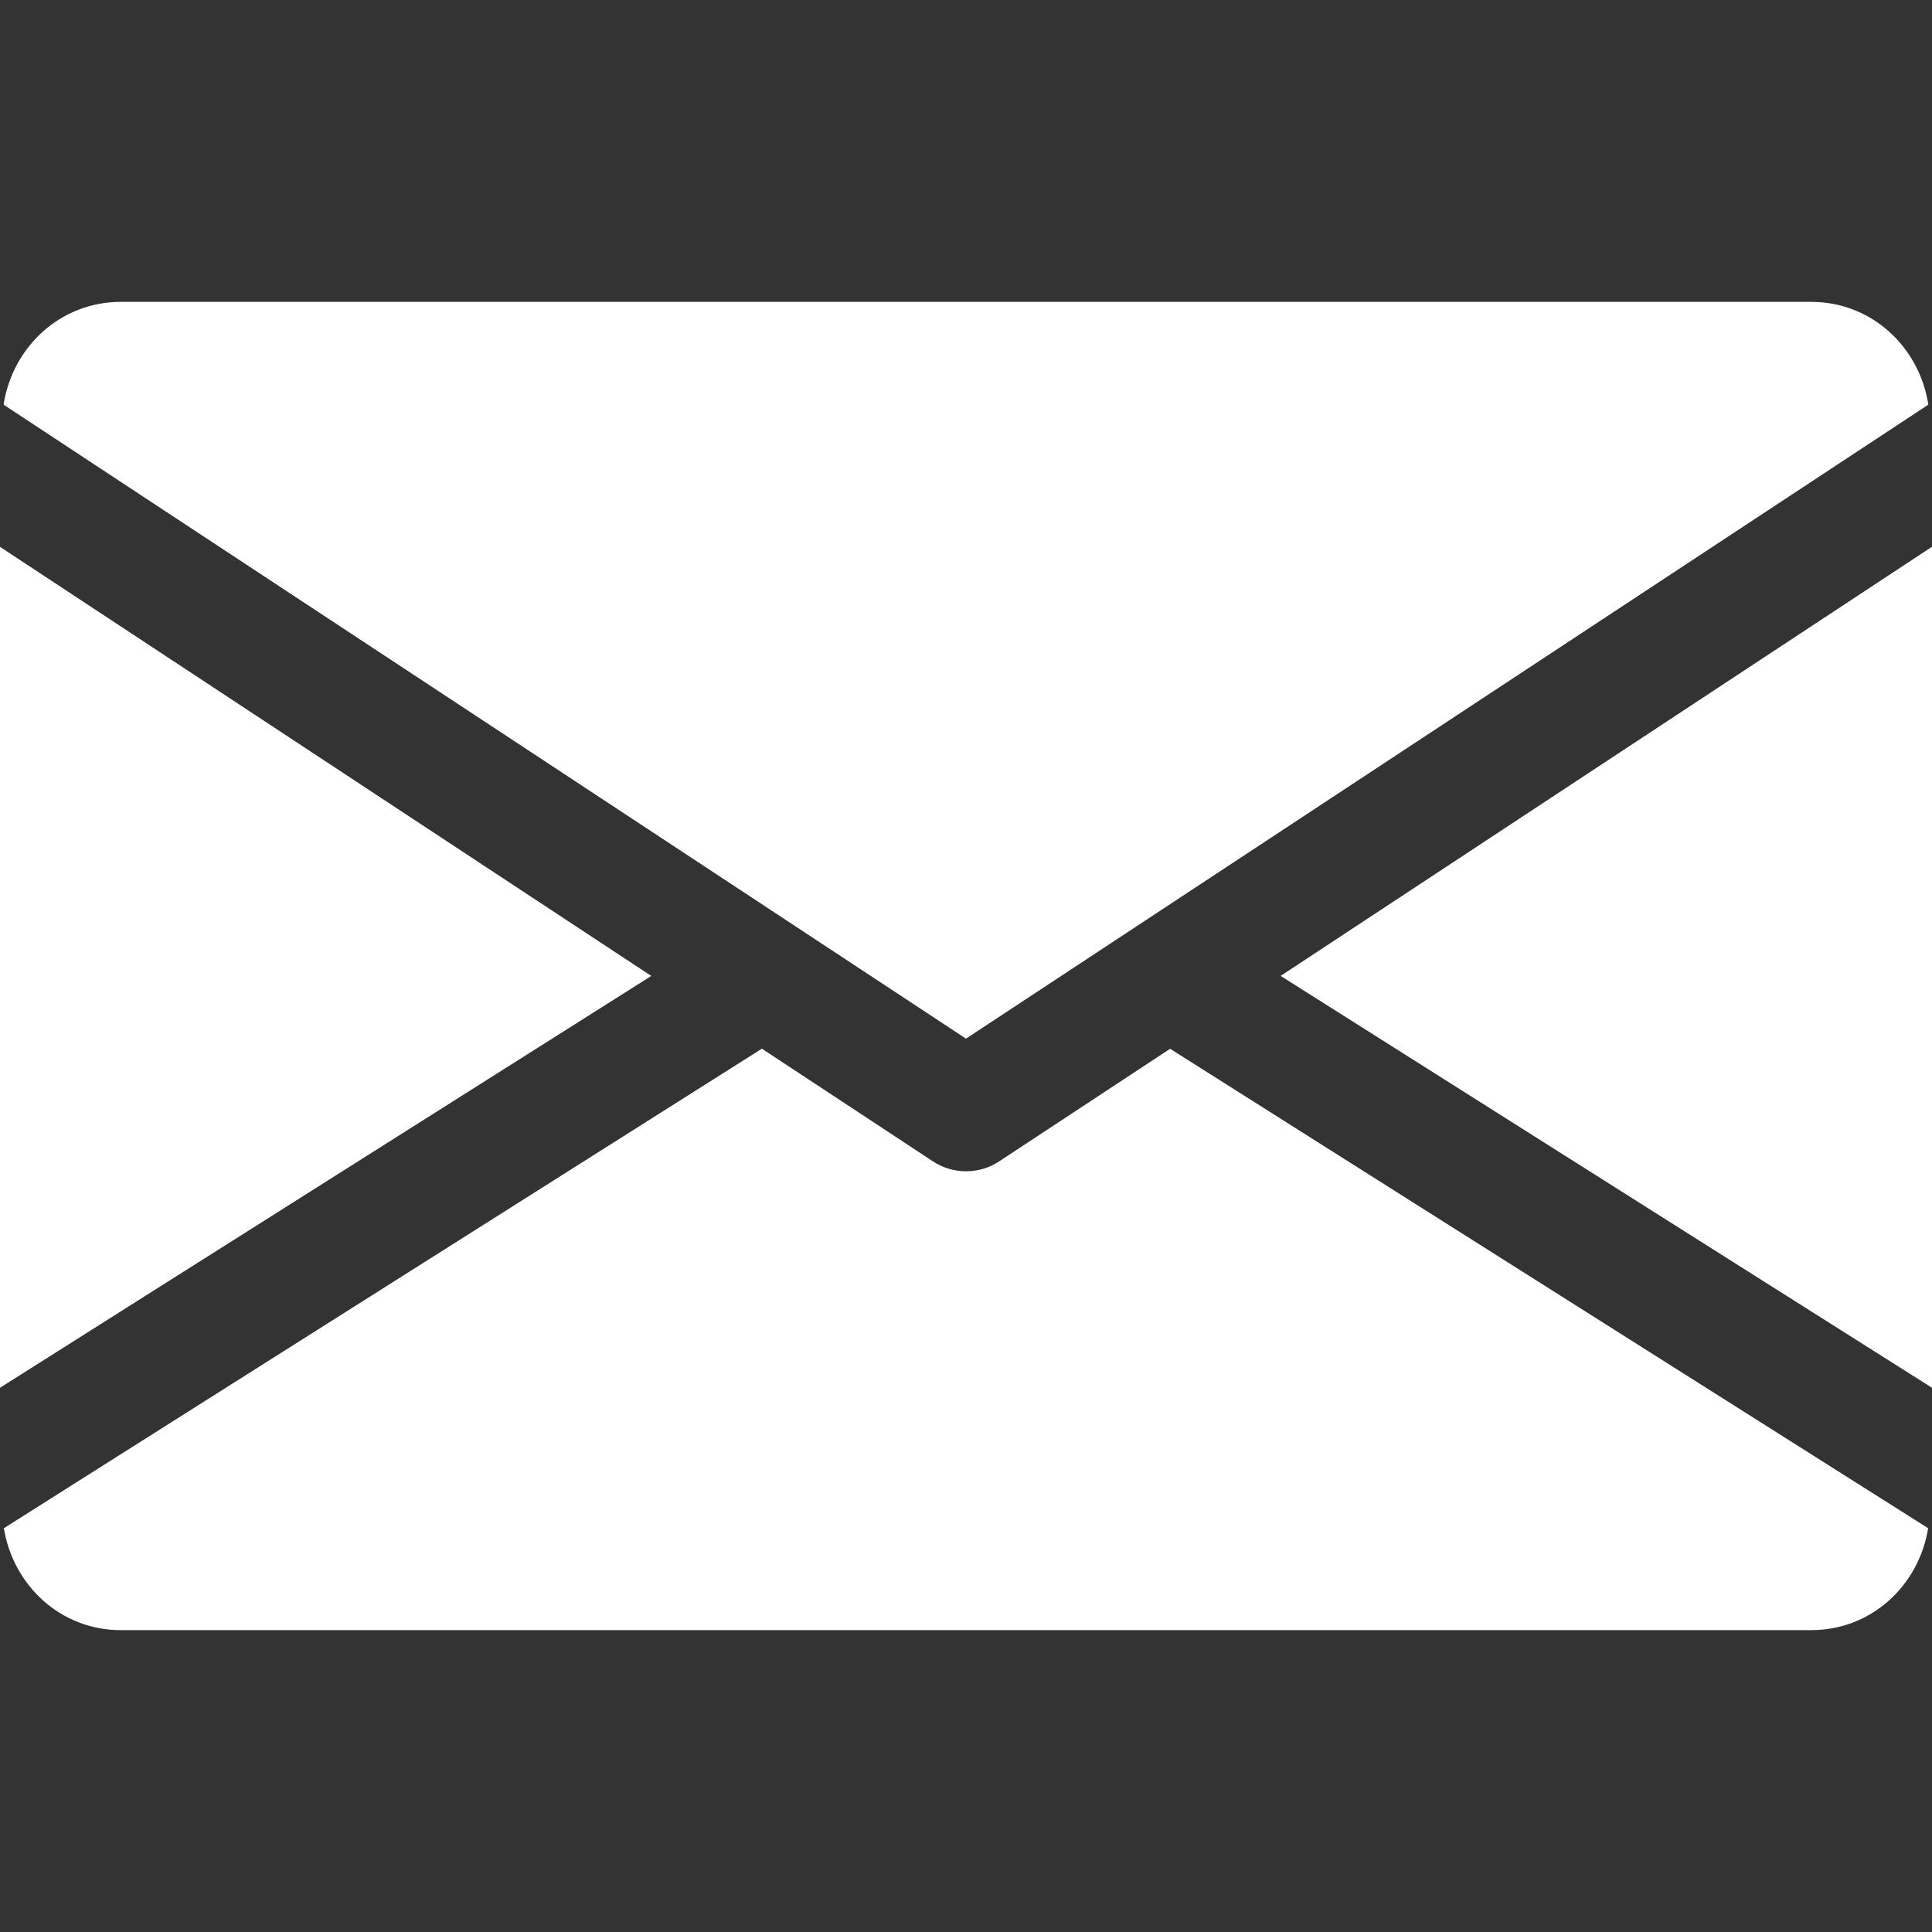 <svg xmlns="http://www.w3.org/2000/svg" width="20" height="20" fill="none" viewBox="0 0 20 20">
    <rect x="0" y="0" width="20" height="20" fill="#333333" stroke="none"/>
    <g clip-path="url(#clip0)">
        <path fill="#fff" d="M13.258 10.103L20 14.366V5.66l-6.742 4.442zM0 5.66v8.706l6.742-4.263L0 5.661zM18.75 3.125H1.25C.626 3.125.13 3.59.037 4.189L10 10.752l9.962-6.563c-.093-.599-.588-1.064-1.212-1.064zM12.113 10.857l-1.769 1.165c-.105.07-.224.103-.344.103-.12 0-.238-.034-.343-.103l-1.77-1.166L.04 15.82c.097.594.589 1.055 1.21 1.055h17.5c.622 0 1.114-.461 1.21-1.055l-7.847-4.963z"/>
    </g>
    <defs>
        <clipPath id="clip0">
            <path fill="#fff" d="M0 0H20V20H0z"/>
        </clipPath>
    </defs>
</svg>

